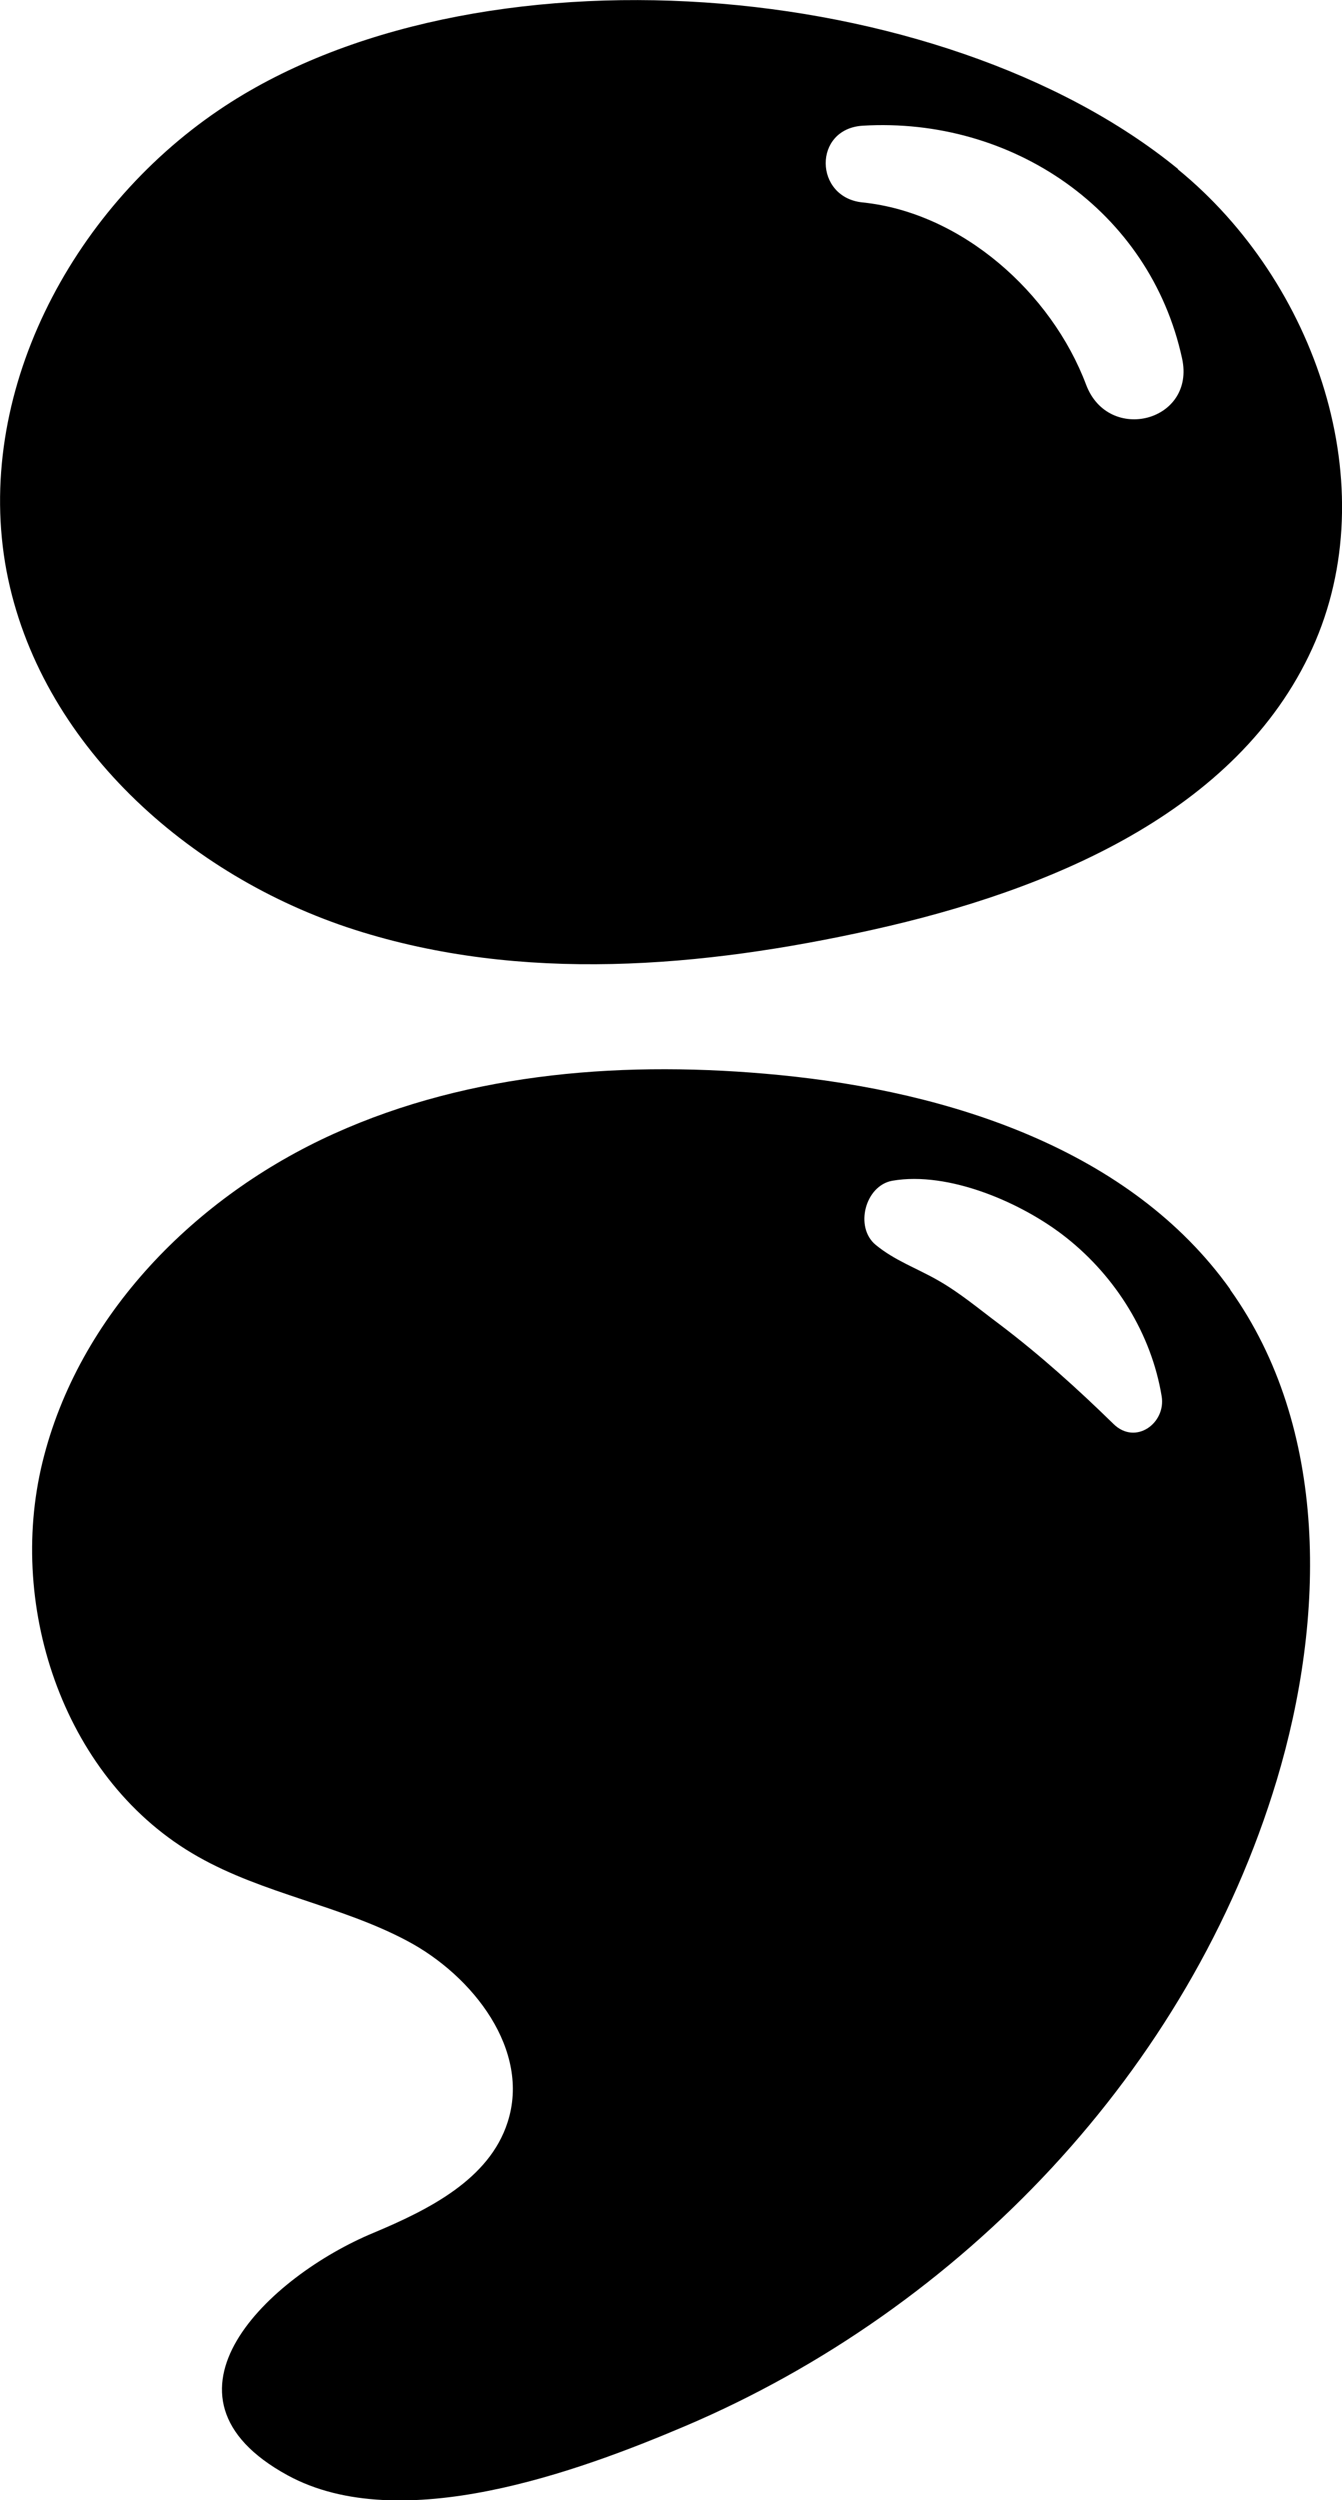 <?xml version="1.0" encoding="UTF-8"?>
<svg id="Layer_2" data-name="Layer 2" xmlns="http://www.w3.org/2000/svg" viewBox="0 0 32.89 61.26">
  <defs>
    <style>
      .cls-1 {
        stroke-width: 0px;
      }
    </style>
  </defs>
  <g id="vectors">
    <g>
      <path class="cls-1" d="m28.87,4.14C23.07-.6,11.58-1.52,5.36,2.7,1.73,5.16-.65,9.68.16,13.99c.8,4.21,4.44,7.48,8.53,8.79s8.52.93,12.7,0c4.32-.96,8.94-2.87,10.77-6.89,1.81-3.98.09-8.98-3.29-11.74Zm-2.25,5.29c-.85-2.26-3.05-4.22-5.48-4.47-1.19-.12-1.22-1.8,0-1.88,3.66-.22,7.04,2.07,7.83,5.7.34,1.55-1.8,2.1-2.35.65Z"/>
      <path class="cls-1" d="m30.15,31.59c-2.44-3.42-6.86-4.84-11.05-5.25-3.7-.36-7.54-.09-10.92,1.44-3.39,1.53-6.26,4.44-7.14,8.05-.88,3.61.57,7.83,3.81,9.66,1.6.91,3.5,1.2,5.12,2.06,1.63.86,3.04,2.69,2.47,4.45-.45,1.4-1.93,2.14-3.29,2.71-2.55,1.06-5.67,3.99-2.1,5.94,2.77,1.51,7.14-.1,9.75-1.21,6.77-2.88,12.35-8.72,14.49-15.82,1.2-3.99,1.28-8.63-1.14-12.02Zm-2.86,3.3c-.89-.87-1.8-1.69-2.79-2.44-.51-.38-.98-.78-1.53-1.09-.53-.3-1.05-.48-1.51-.86-.52-.43-.26-1.45.41-1.57,1.38-.24,3.19.54,4.27,1.4,1.21.96,2.08,2.36,2.33,3.88.11.66-.64,1.21-1.18.68Z"/>
    </g>
  </g>
</svg>